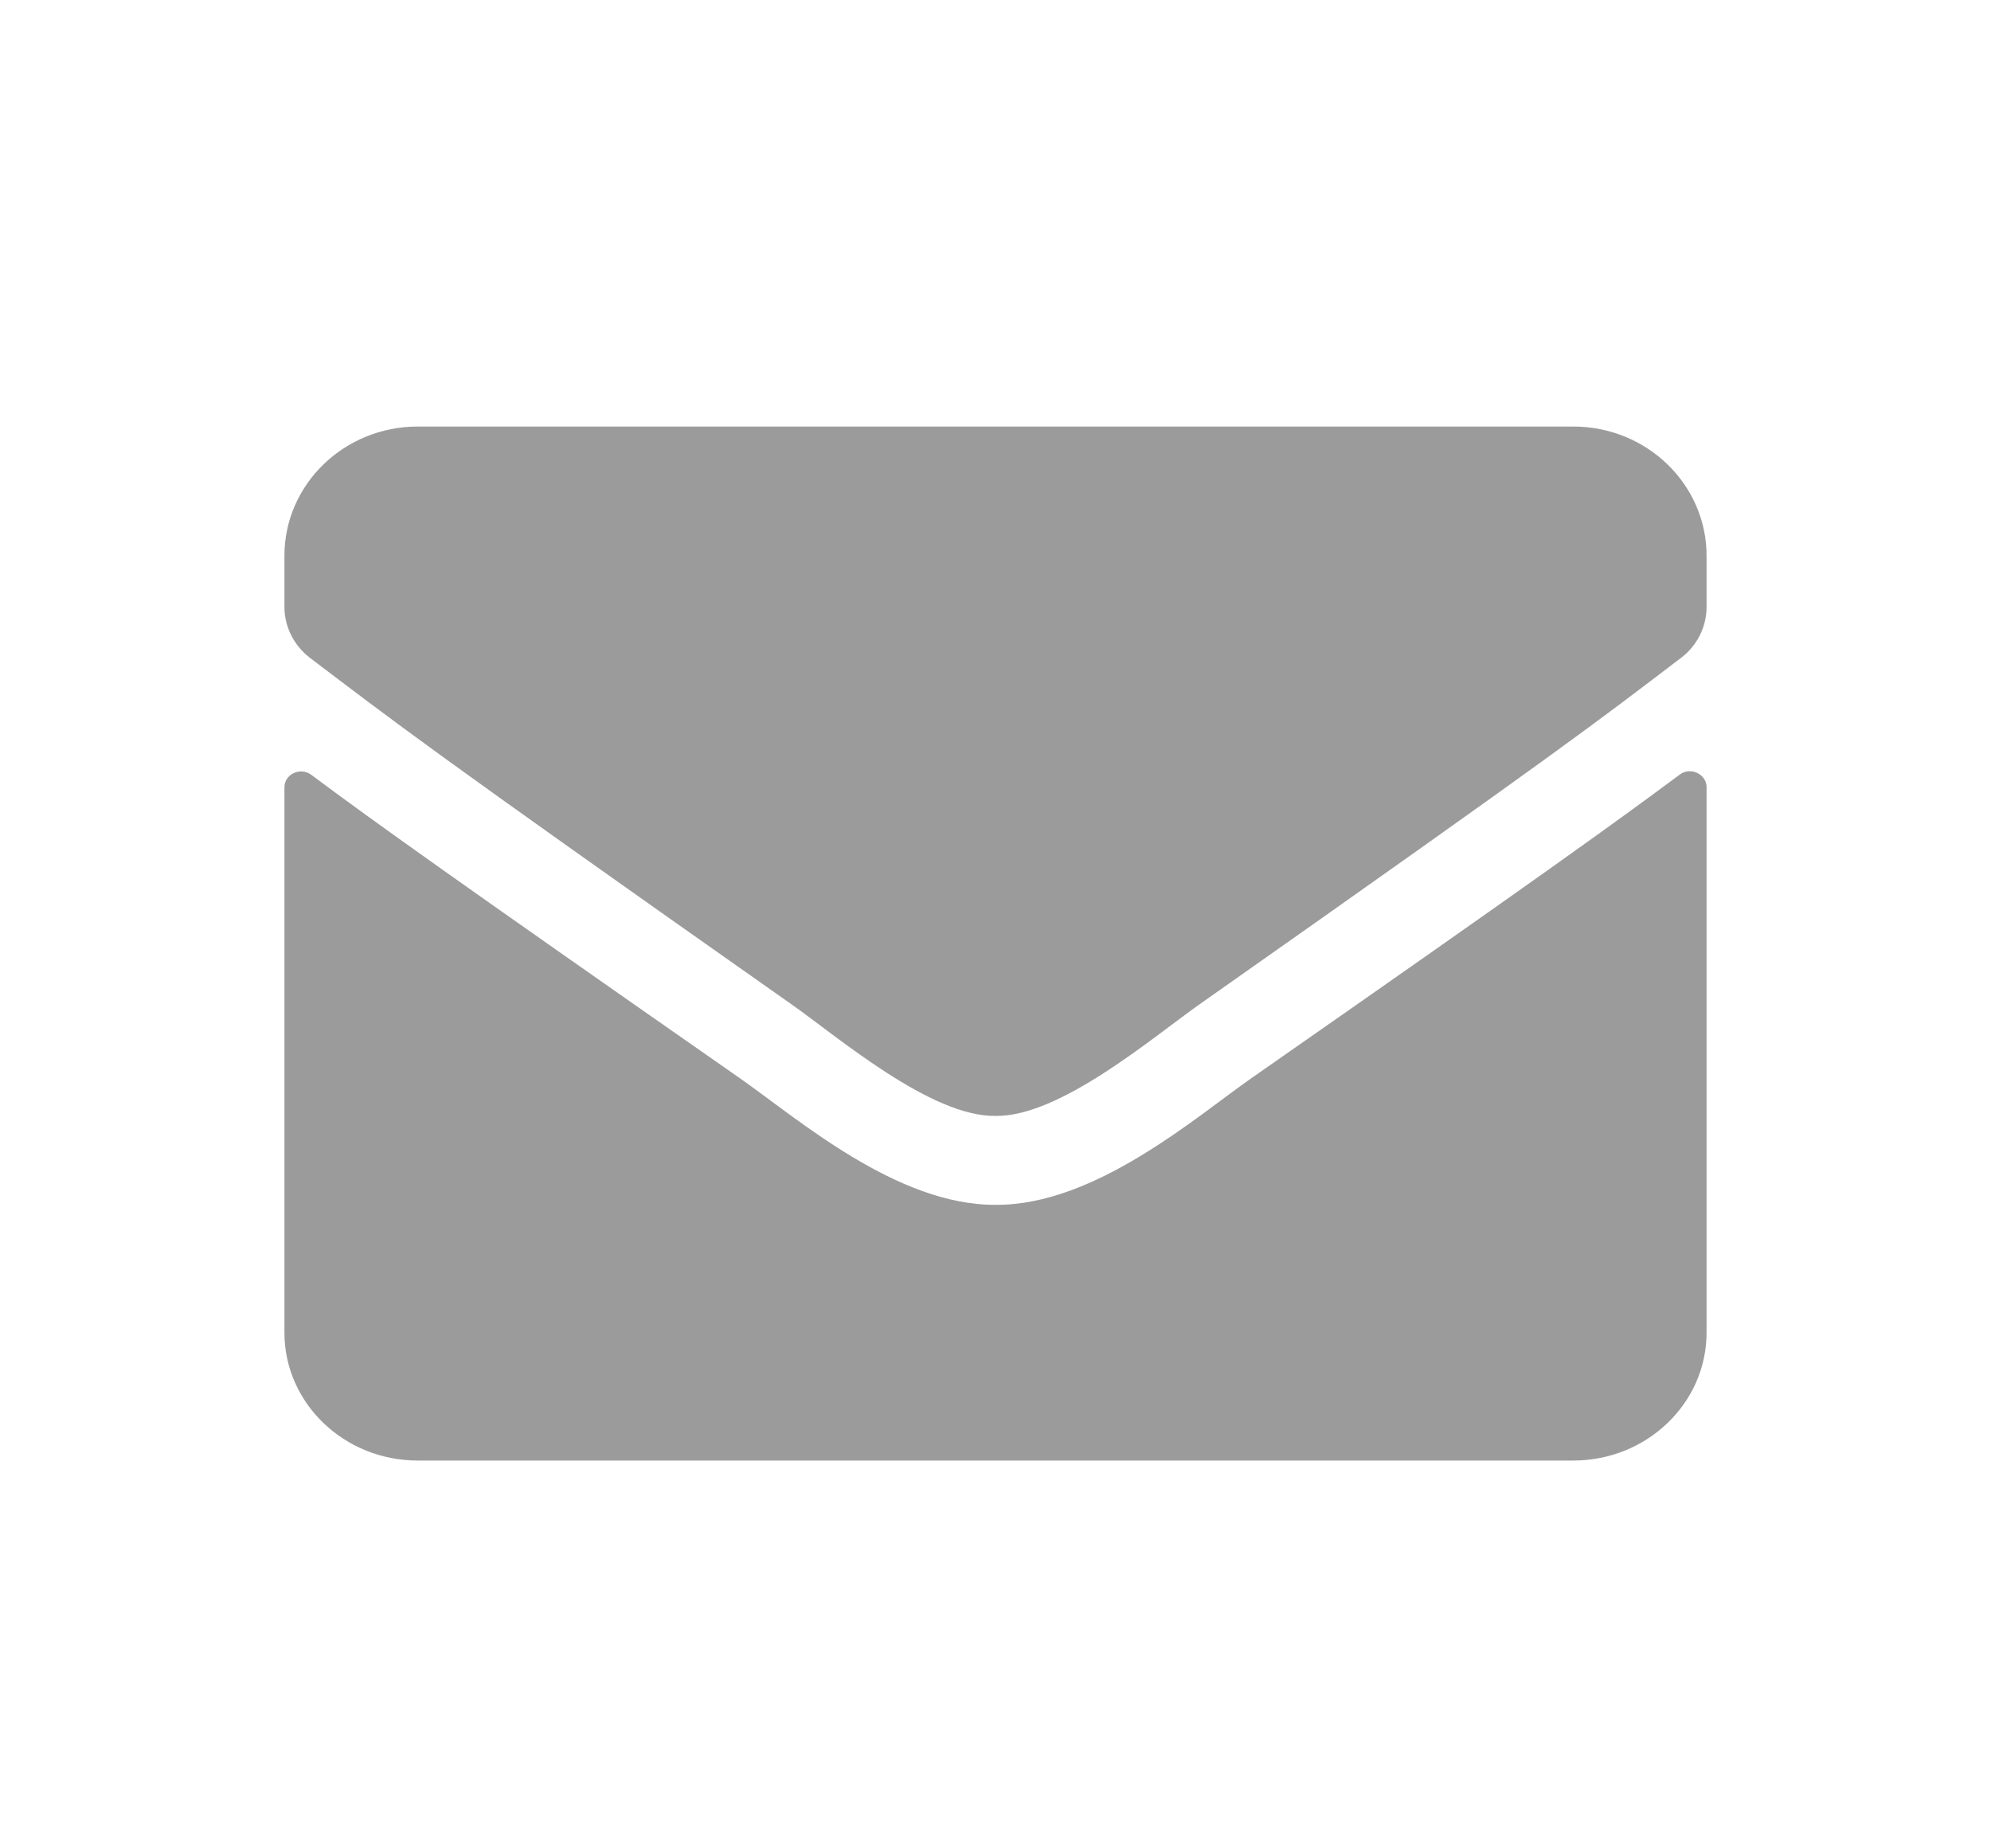 <?xml version="1.0" encoding="UTF-8"?>
<svg width="28px" height="26px" viewBox="0 0 28 26" version="1.1" xmlns="http://www.w3.org/2000/svg" xmlns:xlink="http://www.w3.org/1999/xlink">
    <title>352034E6-199F-45D0-9DFB-F30E8AADE542</title>
    <g id="Ui-Flow" stroke="none" stroke-width="1" fill="none" fill-rule="evenodd">
        <g id="7.4-login-elRA-Management-Portal" transform="translate(-451, -312)" fill="#9B9B9B" fill-rule="nonzero">
            <g id="Group-24" transform="translate(390, 157)">
                <g id="Group-15" transform="translate(59, 37)">
                    <g id="Group-14" transform="translate(0, 118)">
                        <g id="envelope-solid" transform="translate(2, 0)">
                            <path d="M23.621,10.897 C23.773,10.78 24,10.889 24,11.073 L24,18.745 C24,19.739 23.16,20.545 22.125,20.545 L5.875,20.545 C4.84,20.545 4,19.739 4,18.745 L4,11.077 C4,10.889 4.223,10.784 4.379,10.9 C5.254,11.553 6.414,12.382 10.398,15.162 C11.223,15.74 12.613,16.955 14,16.948 C15.395,16.959 16.812,15.717 17.605,15.162 C21.59,12.382 22.746,11.549 23.621,10.897 Z M14,15.697 C14.906,15.712 16.211,14.591 16.867,14.129 C22.051,10.481 22.445,10.163 23.641,9.254 C23.867,9.083 24,8.818 24,8.538 L24,7.818 C24,6.814 23.16,6 22.125,6 L5.875,6 C4.84,6 4,6.814 4,7.818 L4,8.538 C4,8.818 4.133,9.079 4.359,9.254 C5.555,10.159 5.949,10.481 11.133,14.129 C11.789,14.591 13.094,15.712 14,15.697 Z" id="Shape"></path>
                        </g>
                    </g>
                </g>
            </g>
        </g>
    </g>
</svg>
